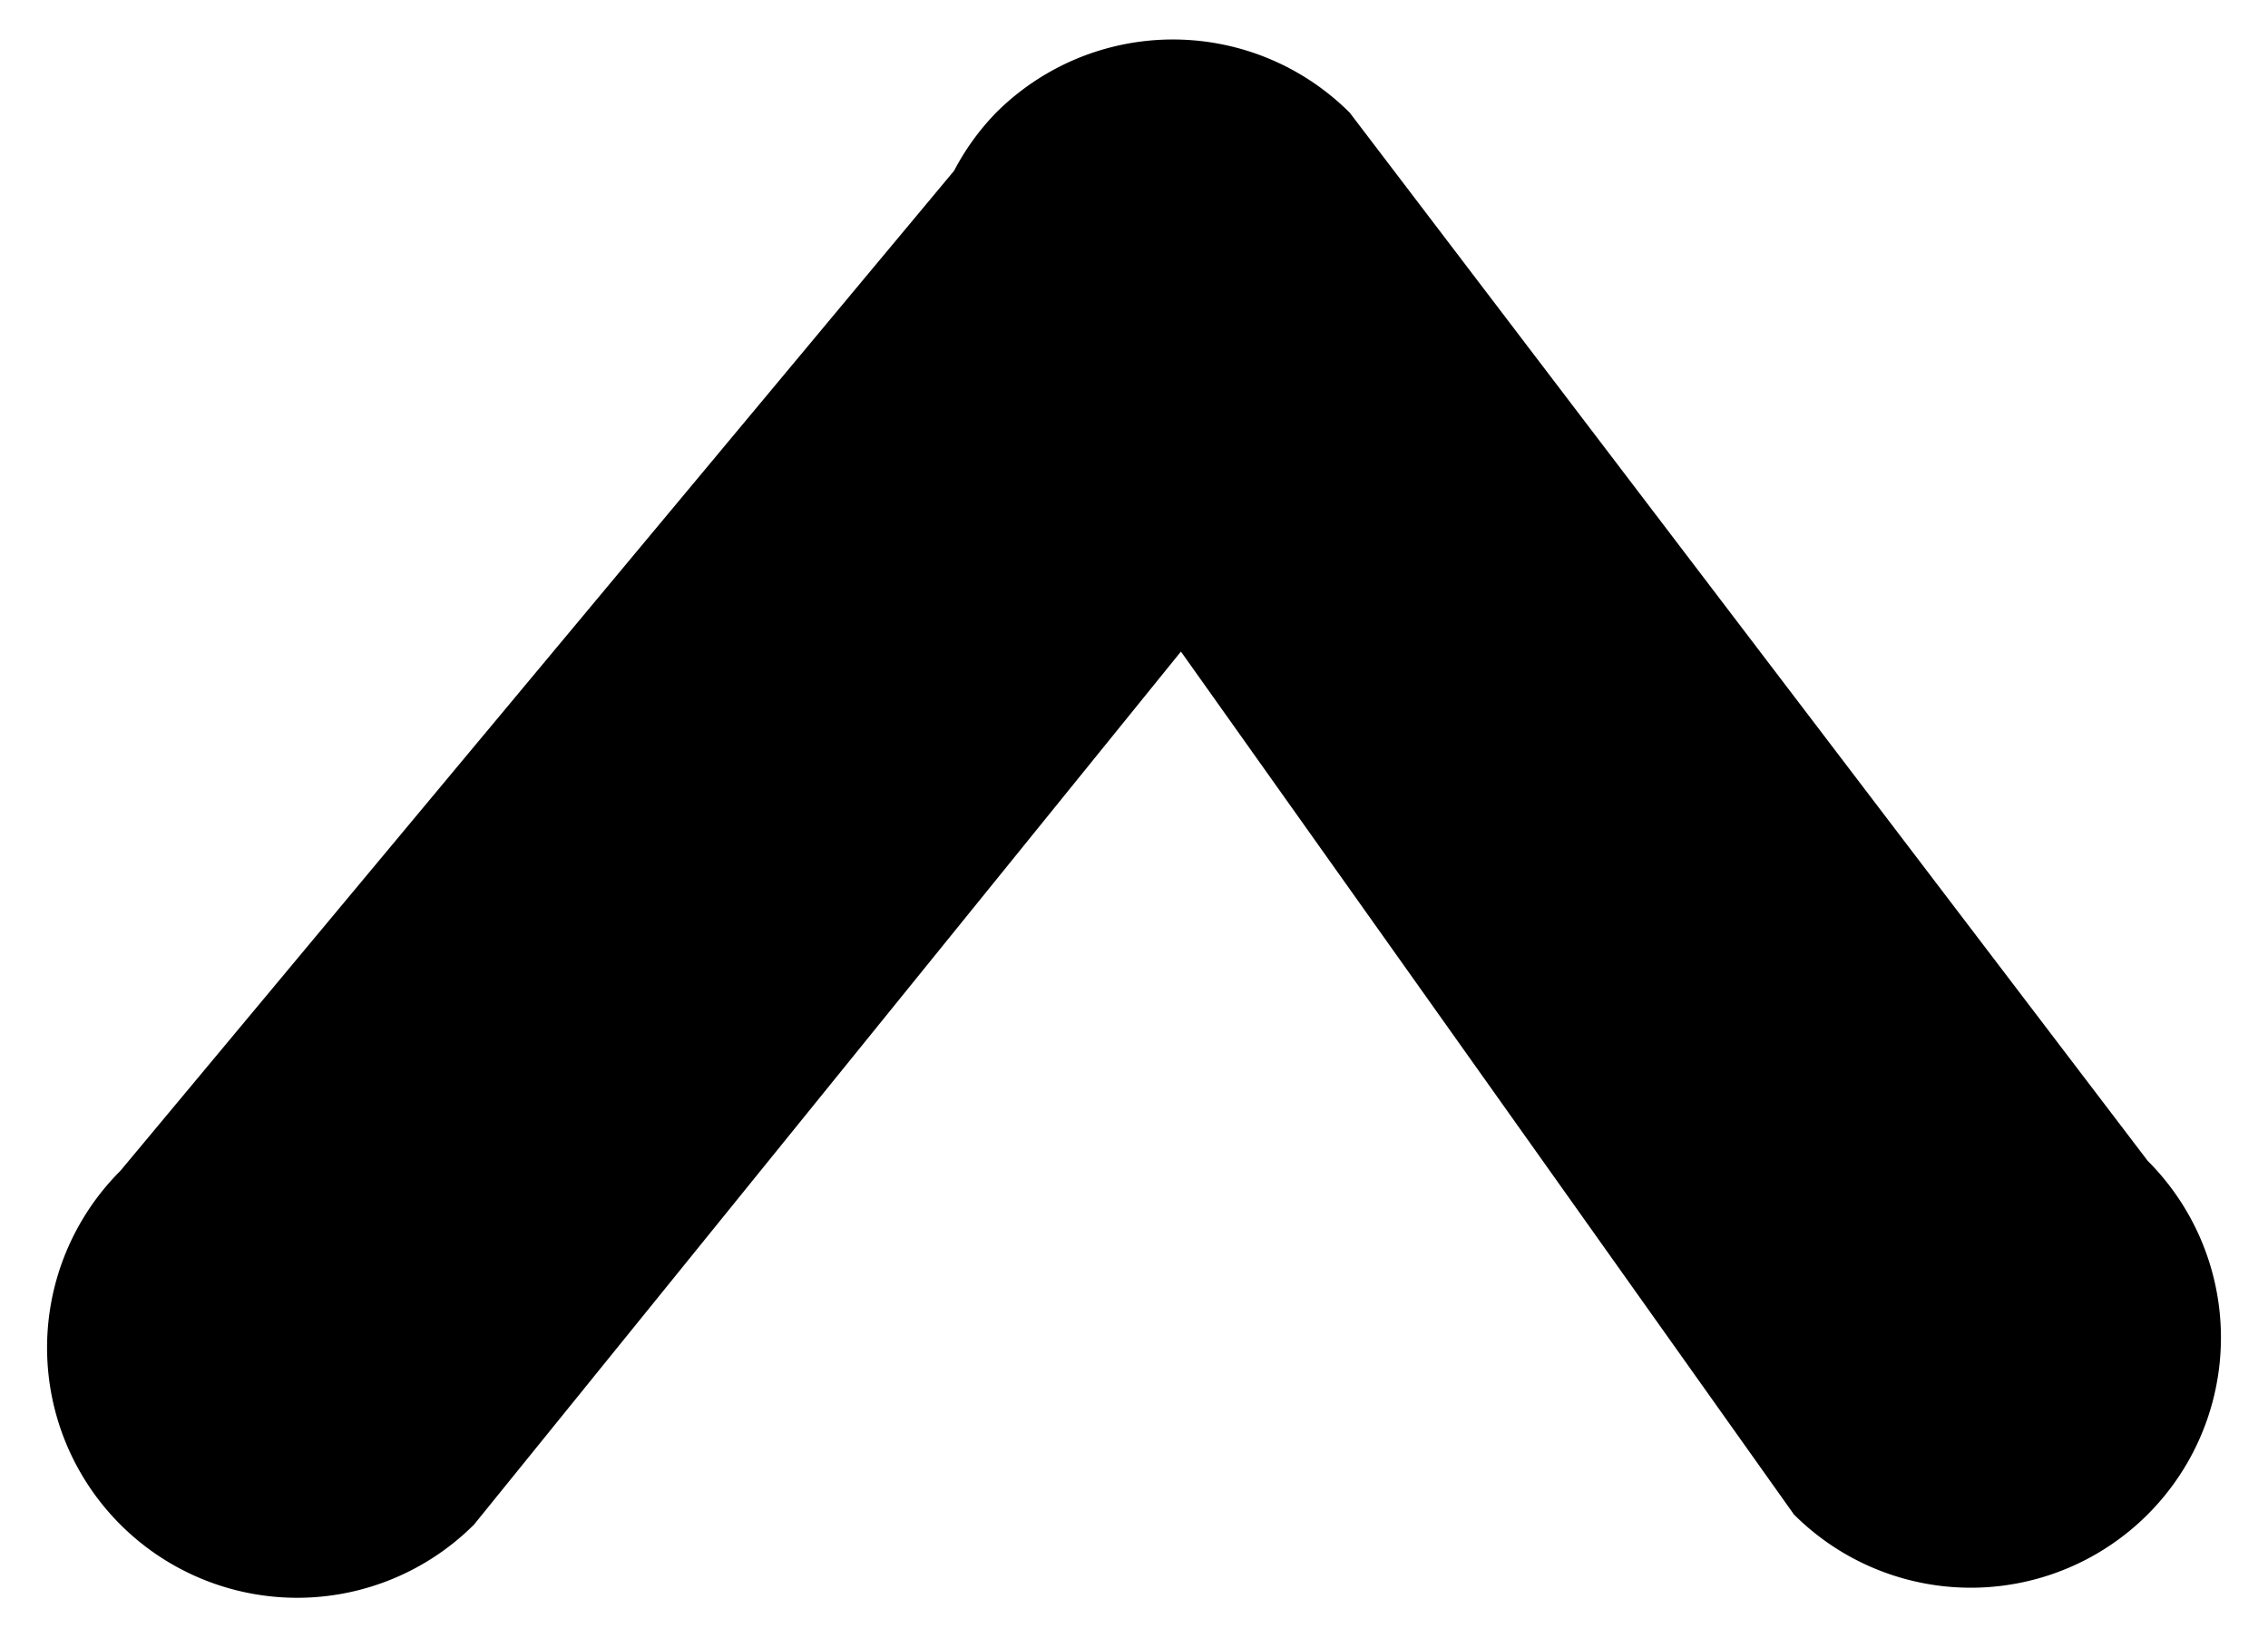 <svg id="Слой_1" data-name="Слой 1" xmlns="http://www.w3.org/2000/svg" viewBox="0 0 72 52"><title>IconArrowUp_1</title><path d="M68.18,48.09a7.94,7.94,0,0,1-11.23,0L37.49,20.69,15.05,48.41A7.94,7.94,0,0,1,3.82,37.18L30.29,5.42a7.88,7.88,0,0,1,1.33-1.84,7.94,7.94,0,0,1,11.23,0L68.18,36.86A7.94,7.94,0,0,1,68.18,48.09Z"/></svg>